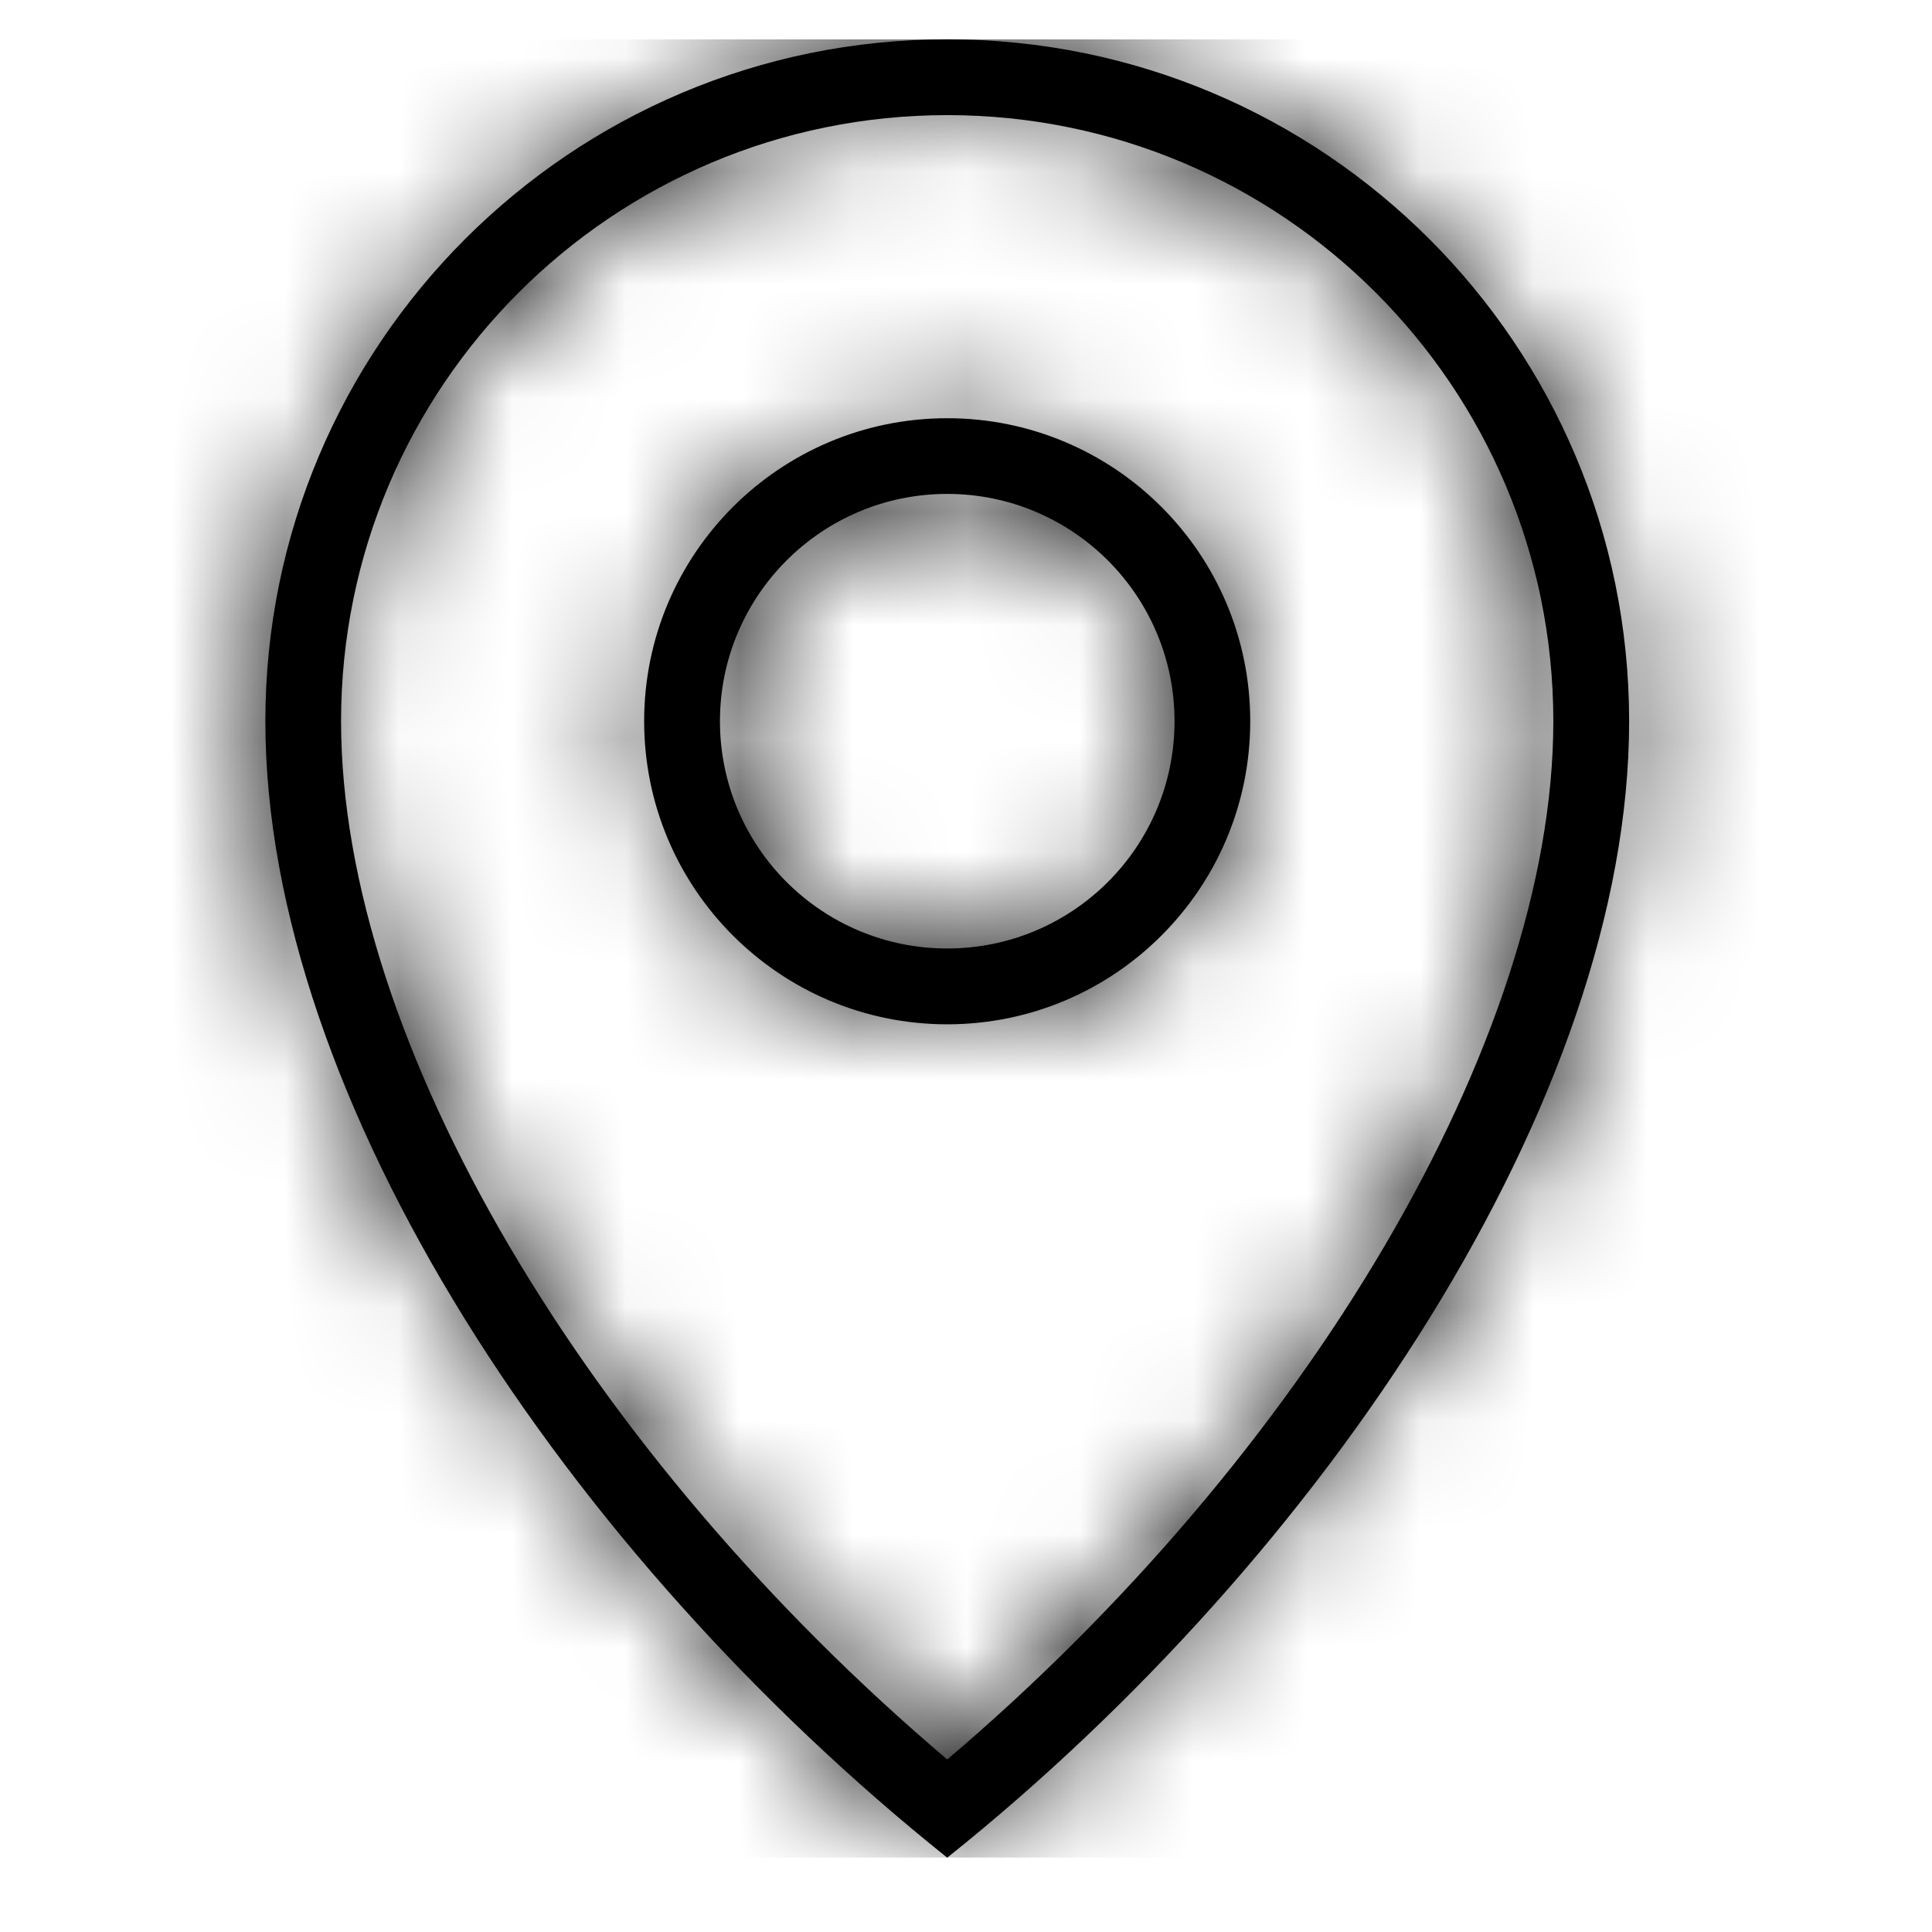 <svg width="17" height="17" viewBox="0 0 17 17" fill="none" xmlns="http://www.w3.org/2000/svg">
<g clip-path="url(#clip0_201_127)">
<g clip-path="url(#clip1_201_127)">
<path fill-rule="evenodd" clip-rule="evenodd" d="M2.335 6.346C2.335 9.682 5.001 13.68 8.335 16.346C11.668 13.68 14.335 9.66 14.335 6.346C14.335 3.033 11.648 0.346 8.335 0.346C5.021 0.346 2.335 3.033 2.335 6.346ZM8.335 1.013C11.28 1.013 13.668 3.401 13.668 6.346C13.668 9.157 11.482 12.81 8.335 15.482C5.178 12.805 3.001 9.171 3.001 6.346C3.001 3.401 5.389 1.013 8.335 1.013ZM8.335 9.013C6.862 9.013 5.668 7.819 5.668 6.346C5.668 4.873 6.862 3.68 8.335 3.68C9.807 3.68 11.001 4.873 11.001 6.346C11.001 7.819 9.807 9.013 8.335 9.013ZM10.335 6.346C10.335 7.451 9.439 8.346 8.335 8.346C7.23 8.346 6.335 7.451 6.335 6.346C6.335 5.242 7.23 4.346 8.335 4.346C9.439 4.346 10.335 5.242 10.335 6.346Z" fill="black"/>
<mask id="mask0_201_127" style="mask-type:alpha" maskUnits="userSpaceOnUse" x="2" y="0" width="13" height="17">
<path fill-rule="evenodd" clip-rule="evenodd" d="M2.335 6.346C2.335 9.682 5.001 13.68 8.335 16.346C11.668 13.68 14.335 9.66 14.335 6.346C14.335 3.033 11.648 0.346 8.335 0.346C5.021 0.346 2.335 3.033 2.335 6.346ZM8.335 1.013C11.28 1.013 13.668 3.401 13.668 6.346C13.668 9.157 11.482 12.81 8.335 15.482C5.178 12.805 3.001 9.171 3.001 6.346C3.001 3.401 5.389 1.013 8.335 1.013ZM8.335 9.013C6.862 9.013 5.668 7.819 5.668 6.346C5.668 4.873 6.862 3.68 8.335 3.68C9.807 3.68 11.001 4.873 11.001 6.346C11.001 7.819 9.807 9.013 8.335 9.013ZM10.335 6.346C10.335 7.451 9.439 8.346 8.335 8.346C7.23 8.346 6.335 7.451 6.335 6.346C6.335 5.242 7.23 4.346 8.335 4.346C9.439 4.346 10.335 5.242 10.335 6.346Z" fill="white"/>
</mask>
<g mask="url(#mask0_201_127)">
<path d="M16.335 0.346H0.335V16.346H16.335V0.346Z" fill="black"/>
</g>
</g>
</g>
<defs>
<clipPath id="clip0_201_127">
<rect width="16" height="16" fill="white" transform="translate(0.335 0.346)"/>
</clipPath>
<clipPath id="clip1_201_127">
<rect width="16" height="16" fill="white" transform="translate(0.335 0.346)"/>
</clipPath>
</defs>
</svg>
